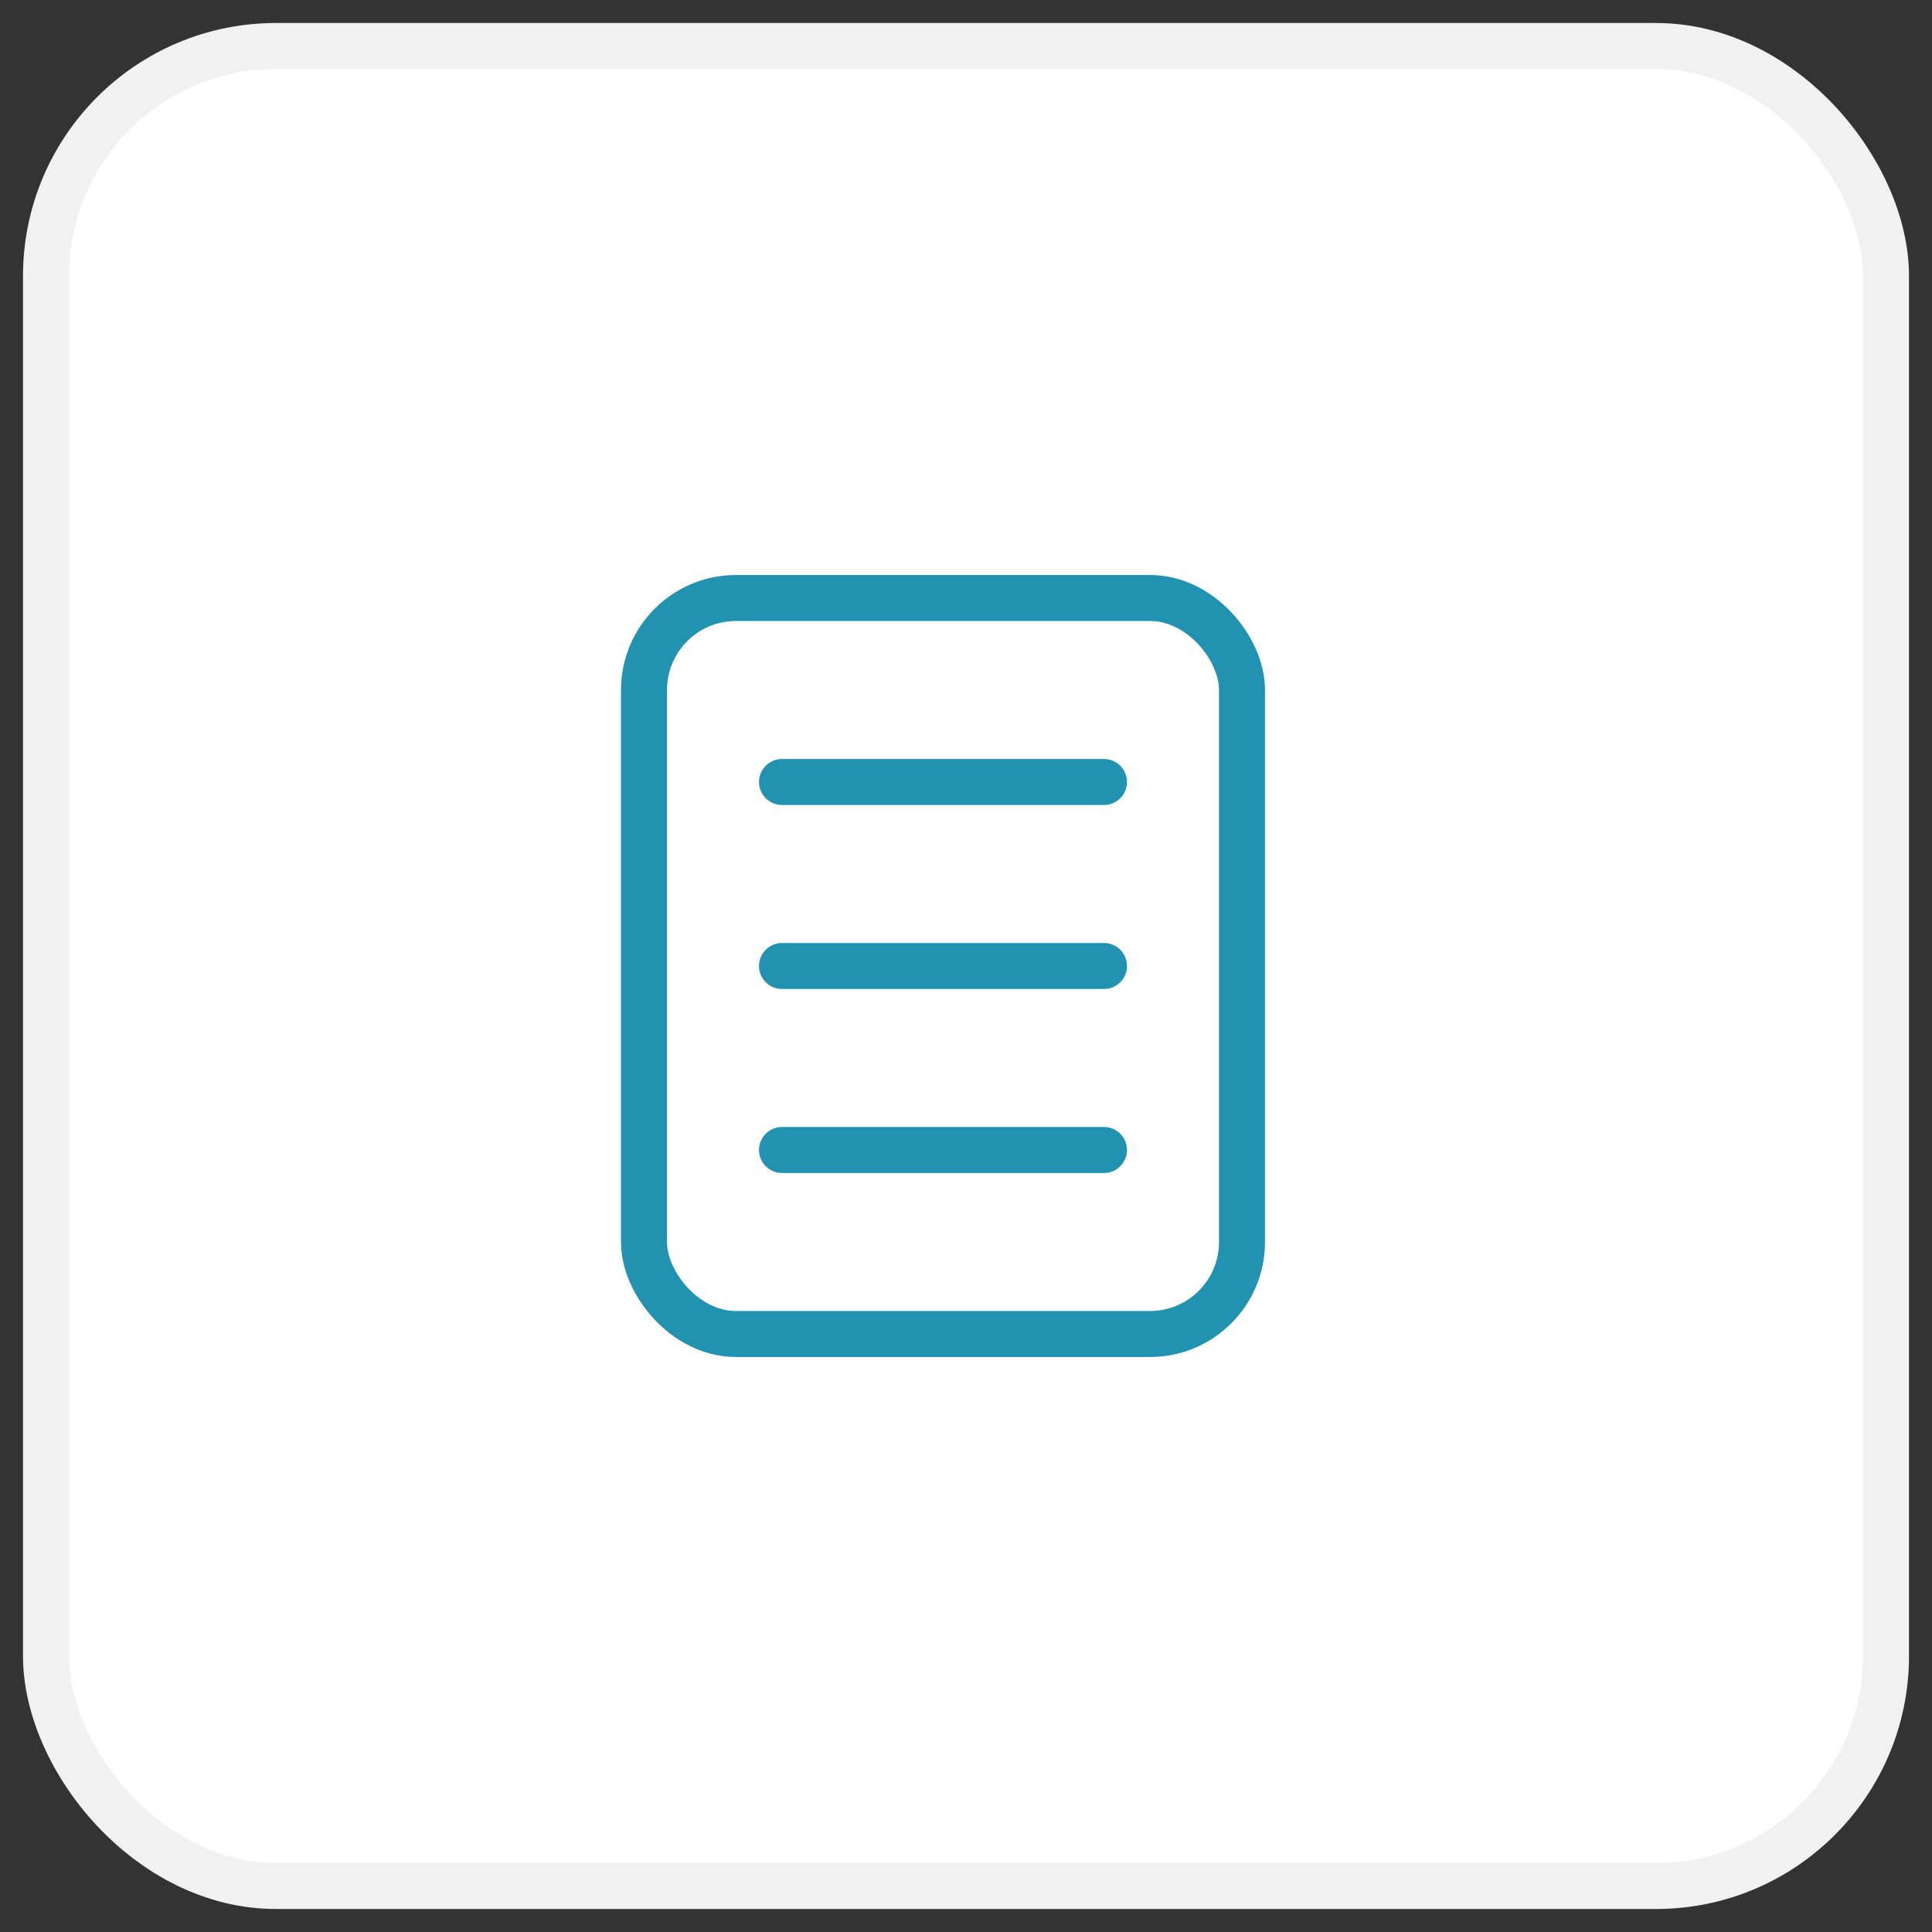 <svg xmlns="http://www.w3.org/2000/svg" width="42" height="42" viewBox="0 0 42 42">
    <rect x="0" y="0" width="42" height="42" fill="#333333" stroke="none"/>
    <g fill="none" fill-rule="evenodd" transform="translate(1 1)">
        <rect width="40" height="40" fill="#FFF" stroke="#F1F1F1" rx="5"/>
        <g stroke="#2193B0" transform="translate(13 12)">
            <rect width="13" height="16" rx="2"/>
            <path stroke-linecap="round" d="M3 4h7M3 8h7M3 12h7"/>
        </g>
    </g>
</svg>
